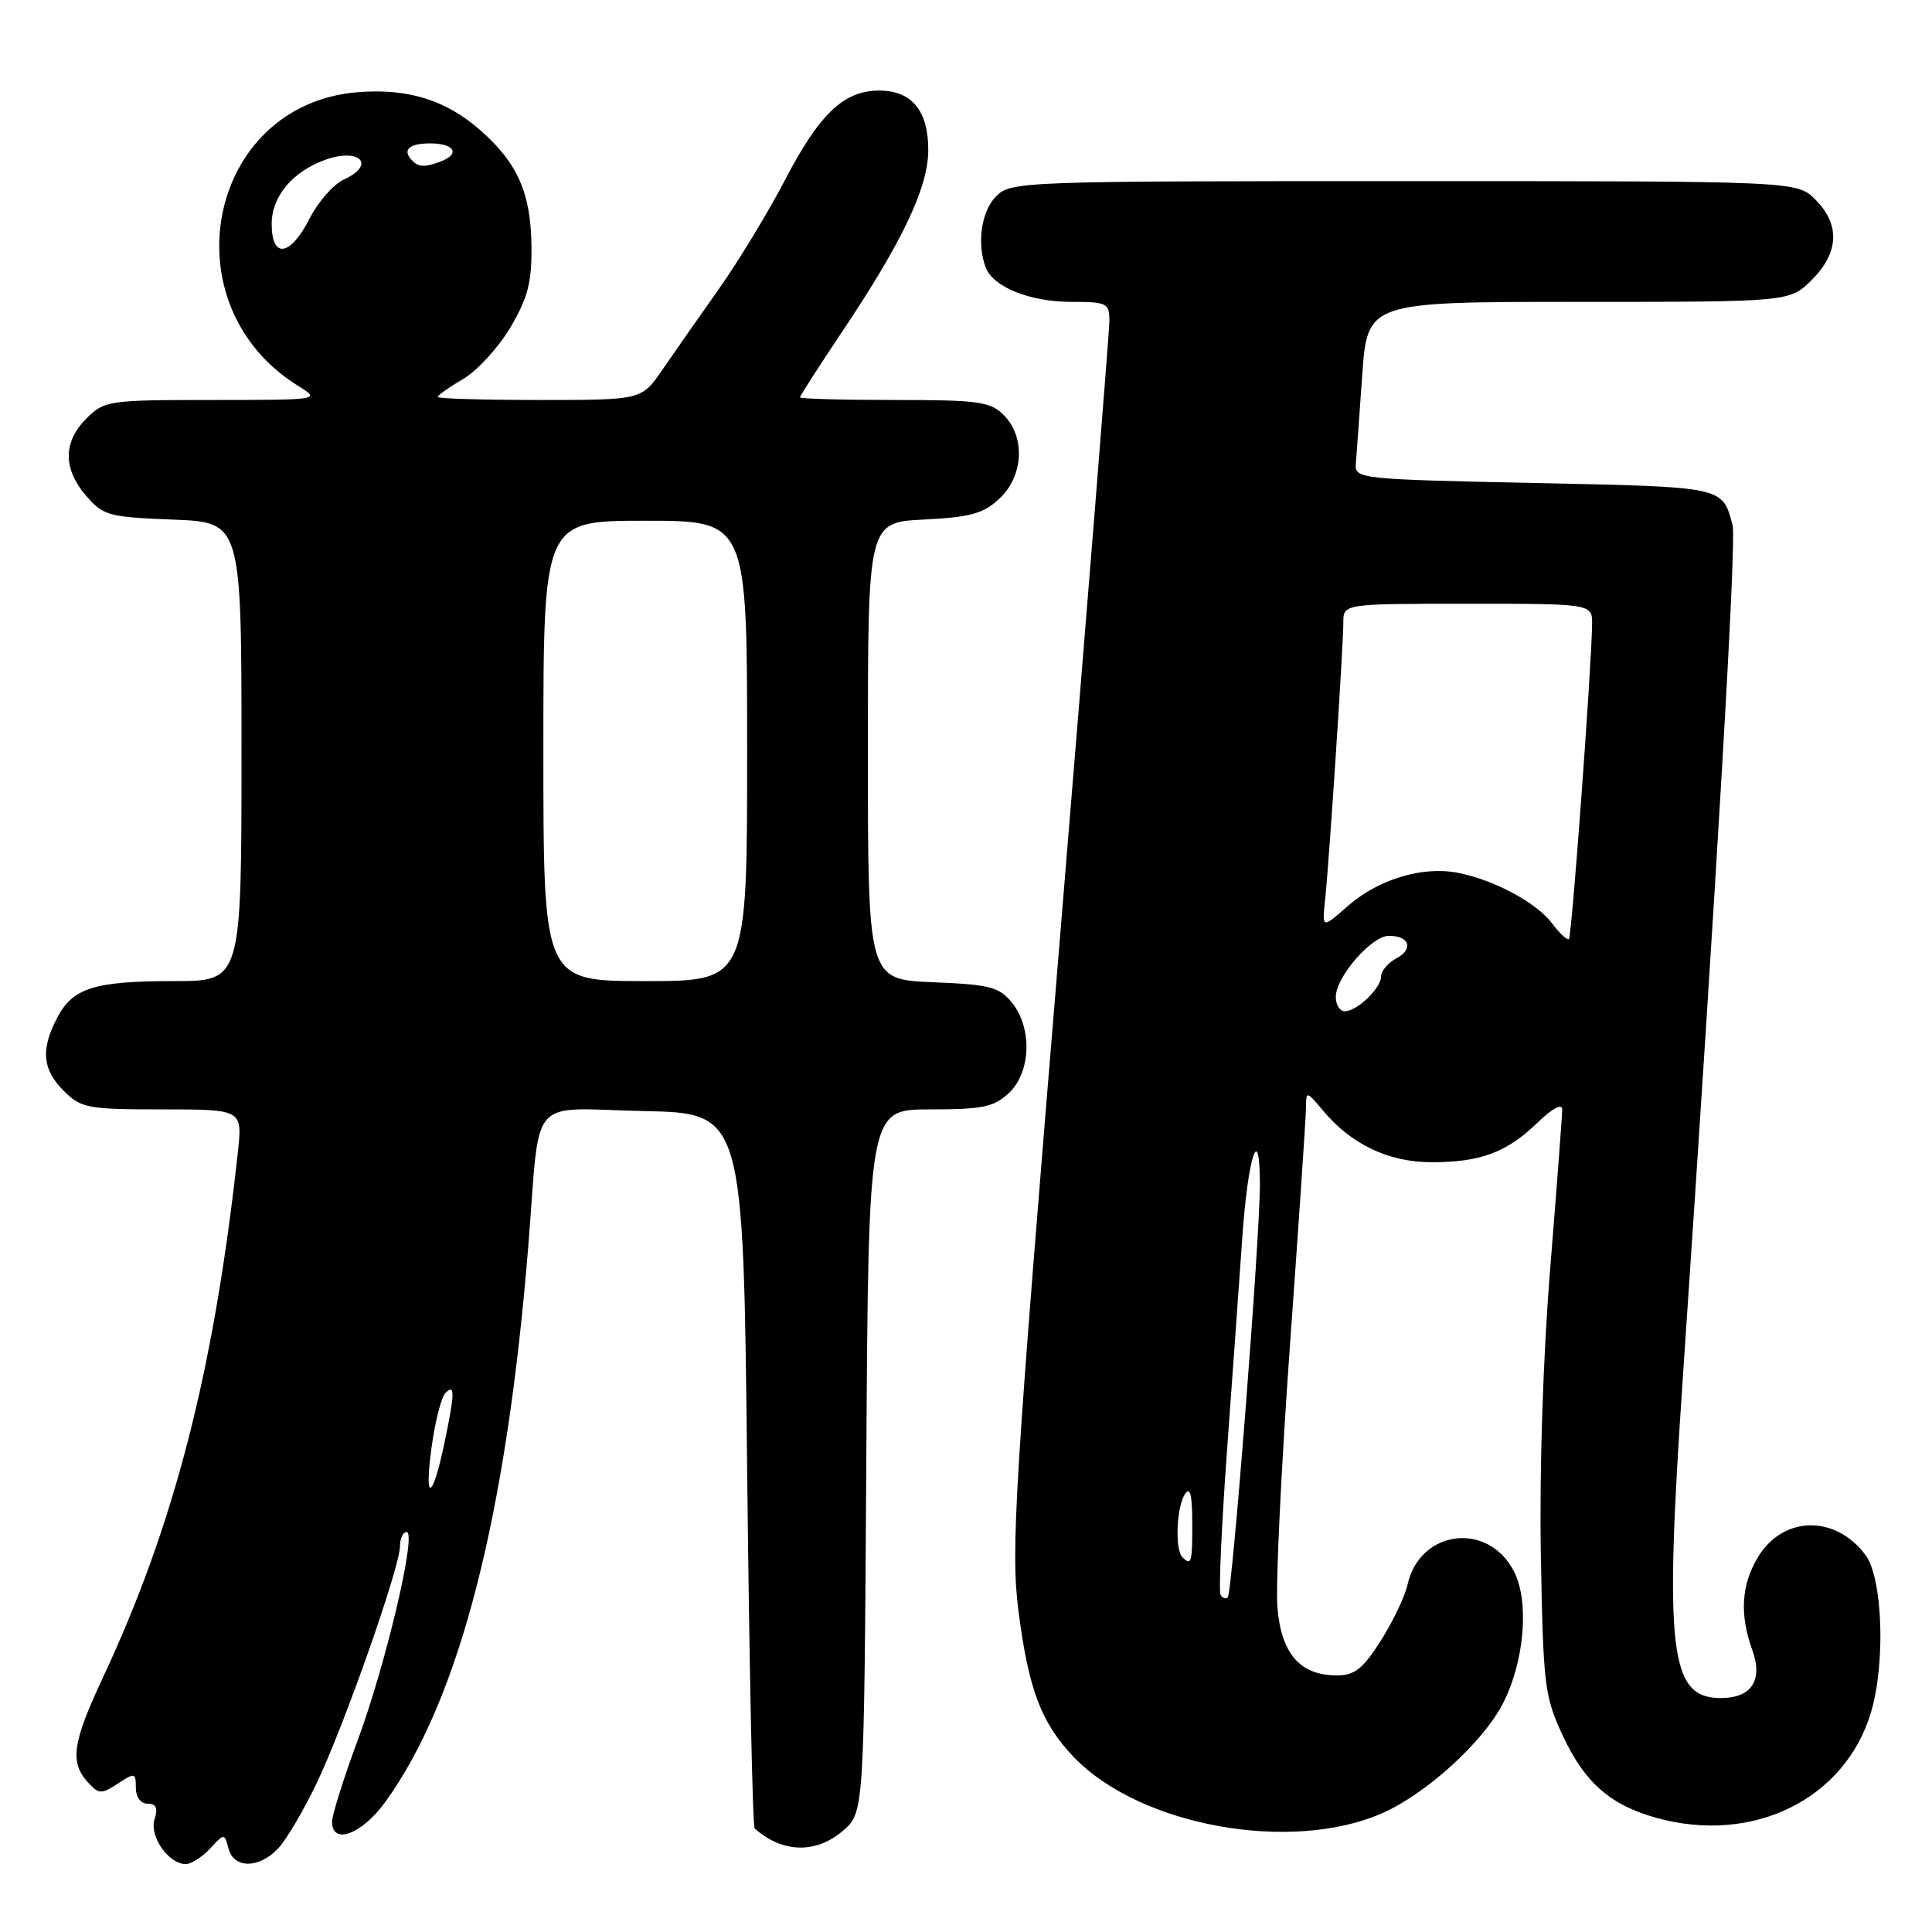 <?xml version="1.0" encoding="UTF-8" standalone="no"?>
<!DOCTYPE svg PUBLIC "-//W3C//DTD SVG 1.1//EN" "http://www.w3.org/Graphics/SVG/1.1/DTD/svg11.dtd" >
<svg xmlns="http://www.w3.org/2000/svg" xmlns:xlink="http://www.w3.org/1999/xlink" version="1.1" viewBox="0 0 256 256">
 <g >
 <path fill="currentColor"
d=" M 27.83 244.95 C 29.74 242.90 29.74 242.90 30.28 244.95 C 30.98 247.64 34.36 247.61 36.89 244.89 C 37.97 243.73 40.25 239.85 41.97 236.26 C 45.62 228.62 53.00 207.63 53.00 204.89 C 53.00 203.85 53.40 203.00 53.88 203.00 C 55.26 203.00 51.14 220.49 47.38 230.64 C 45.52 235.66 44.00 240.50 44.00 241.39 C 44.00 244.53 47.94 243.07 51.05 238.77 C 60.88 225.21 67.12 200.92 70.01 165.00 C 71.64 144.71 69.76 146.89 85.28 147.22 C 98.50 147.50 98.50 147.50 99.00 194.67 C 99.28 220.61 99.72 242.04 100.00 242.28 C 103.65 245.54 108.12 245.66 111.69 242.59 C 114.50 240.17 114.50 240.17 114.79 193.59 C 115.08 147.00 115.08 147.00 123.22 147.00 C 130.21 147.00 131.70 146.69 133.69 144.83 C 136.61 142.08 136.81 136.22 134.09 132.86 C 132.40 130.77 131.18 130.46 123.59 130.15 C 115.00 129.79 115.00 129.79 115.00 99.51 C 115.00 69.22 115.00 69.22 122.44 68.84 C 128.61 68.53 130.31 68.06 132.44 66.06 C 135.63 63.06 135.89 57.89 133.00 55.00 C 131.21 53.21 129.67 53.00 118.50 53.00 C 111.63 53.00 106.00 52.84 106.00 52.65 C 106.00 52.46 108.51 48.56 111.57 43.98 C 119.61 31.98 123.00 24.81 123.00 19.86 C 123.00 14.65 120.80 12.00 116.48 12.00 C 111.83 12.00 108.57 15.09 104.04 23.81 C 101.83 28.05 97.89 34.55 95.27 38.27 C 92.64 41.98 89.27 46.82 87.76 49.01 C 85.02 53.00 85.02 53.00 71.51 53.00 C 64.08 53.00 58.00 52.82 58.00 52.60 C 58.00 52.38 59.53 51.29 61.41 50.19 C 63.28 49.08 66.09 46.00 67.66 43.34 C 69.97 39.40 70.48 37.38 70.42 32.50 C 70.33 25.55 68.56 21.57 63.64 17.25 C 59.07 13.24 53.99 11.67 47.35 12.22 C 27.51 13.87 22.16 40.36 39.50 51.13 C 42.50 52.99 42.50 52.99 28.20 53.00 C 14.36 53.00 13.83 53.08 11.45 55.45 C 8.35 58.56 8.33 62.11 11.41 65.69 C 13.67 68.32 14.40 68.52 22.91 68.85 C 32.00 69.20 32.00 69.20 32.00 99.60 C 32.00 130.00 32.00 130.00 23.07 130.00 C 12.47 130.00 9.62 130.90 7.55 134.91 C 5.37 139.11 5.62 141.71 8.45 144.55 C 10.75 146.84 11.59 147.00 21.53 147.00 C 32.14 147.00 32.14 147.00 31.51 152.75 C 28.34 181.69 23.10 202.06 13.62 222.32 C 9.61 230.88 9.23 233.49 11.61 236.12 C 13.09 237.76 13.42 237.77 15.61 236.34 C 17.87 234.86 18.00 234.88 18.00 236.88 C 18.00 238.14 18.64 239.00 19.57 239.00 C 20.70 239.00 20.95 239.58 20.48 241.07 C 19.76 243.32 22.34 247.00 24.62 247.00 C 25.33 247.00 26.78 246.08 27.83 244.95 Z  M 183.19 240.24 C 189.04 237.65 196.55 230.80 199.17 225.67 C 202.01 220.10 202.66 212.18 200.60 208.20 C 197.16 201.54 188.10 202.70 186.50 210.00 C 186.16 211.53 184.57 214.86 182.97 217.39 C 180.59 221.14 179.50 222.00 177.13 222.00 C 172.26 222.00 169.75 219.11 169.26 212.92 C 169.02 209.94 169.77 194.44 170.91 178.48 C 172.06 162.52 173.02 148.35 173.04 146.98 C 173.07 144.50 173.07 144.50 175.29 147.14 C 179.06 151.65 183.98 153.99 189.68 154.00 C 196.20 154.00 199.63 152.72 203.75 148.74 C 205.71 146.85 207.00 146.16 207.00 147.01 C 207.00 147.78 206.29 157.21 205.42 167.96 C 204.46 179.74 203.97 194.84 204.17 206.00 C 204.49 223.50 204.65 224.80 207.13 230.09 C 210.00 236.23 213.40 239.19 219.50 240.88 C 232.26 244.42 244.46 238.42 247.91 226.91 C 249.86 220.41 249.47 209.11 247.19 206.05 C 243.22 200.71 236.30 200.82 232.97 206.28 C 230.73 209.95 230.48 213.91 232.18 218.61 C 233.64 222.65 232.10 225.00 228.00 225.00 C 221.24 225.00 220.51 218.88 222.98 182.61 C 227.57 114.95 230.10 71.56 229.58 69.60 C 228.20 64.44 228.61 64.53 203.29 64.00 C 180.27 63.52 179.50 63.44 179.65 61.50 C 179.74 60.40 180.12 55.11 180.50 49.75 C 181.19 40.00 181.19 40.00 209.17 40.00 C 237.15 40.00 237.15 40.00 240.08 37.08 C 243.68 33.47 243.85 29.76 240.55 26.45 C 238.09 24.00 238.09 24.00 186.05 24.00 C 135.33 24.00 133.95 24.05 132.00 26.00 C 130.03 27.97 129.40 32.28 130.62 35.46 C 131.61 38.04 136.49 40.00 141.95 40.00 C 146.67 40.00 147.00 40.16 147.00 42.51 C 147.00 43.89 144.03 80.90 140.41 124.76 C 134.41 197.31 133.92 205.30 134.94 213.36 C 136.27 223.83 137.96 228.31 142.30 232.84 C 151.05 241.96 171.09 245.59 183.19 240.24 Z  M 57.18 191.82 C 57.65 188.38 58.47 185.13 59.02 184.58 C 60.30 183.30 60.28 184.56 58.89 191.20 C 57.31 198.79 56.17 199.21 57.18 191.82 Z  M 72.00 99.50 C 72.00 69.00 72.00 69.00 85.50 69.00 C 99.00 69.00 99.00 69.00 99.00 99.50 C 99.00 130.00 99.00 130.00 85.50 130.00 C 72.00 130.00 72.00 130.00 72.00 99.50 Z  M 36.00 29.67 C 36.00 26.06 38.70 22.80 43.00 21.21 C 47.64 19.50 49.91 21.81 45.54 23.80 C 44.19 24.42 42.15 26.74 41.02 28.96 C 38.46 33.99 36.00 34.34 36.00 29.67 Z  M 54.67 21.33 C 53.23 19.90 54.13 19.00 57.00 19.00 C 60.21 19.00 61.03 20.39 58.42 21.39 C 56.38 22.17 55.49 22.16 54.67 21.33 Z  M 161.73 211.32 C 161.47 210.87 161.86 202.18 162.60 192.00 C 163.34 181.82 164.25 169.22 164.61 164.00 C 165.36 153.16 166.94 148.42 166.94 157.00 C 166.94 164.24 163.29 211.05 162.68 211.66 C 162.41 211.92 161.99 211.77 161.73 211.32 Z  M 156.67 206.33 C 155.67 205.33 155.89 199.71 157.00 198.00 C 157.69 196.93 157.97 197.99 157.98 201.75 C 158.00 207.06 157.87 207.53 156.67 206.33 Z  M 177.00 132.08 C 177.00 129.46 181.75 124.00 184.03 124.00 C 186.77 124.00 187.35 125.74 185.03 126.99 C 183.91 127.58 183.00 128.66 183.00 129.38 C 183.00 130.95 179.81 134.00 178.17 134.00 C 177.53 134.00 177.00 133.13 177.00 132.08 Z  M 205.70 122.40 C 203.61 119.60 197.96 116.57 193.11 115.64 C 188.44 114.75 182.62 116.52 178.58 120.06 C 175.18 123.05 175.18 123.05 175.58 119.27 C 176.12 114.19 178.00 85.59 178.00 82.48 C 178.00 80.00 178.00 80.00 194.50 80.00 C 211.00 80.00 211.00 80.00 210.96 82.75 C 210.88 88.55 208.27 124.07 207.89 124.43 C 207.68 124.63 206.69 123.72 205.70 122.40 Z "/>
</g>
</svg>